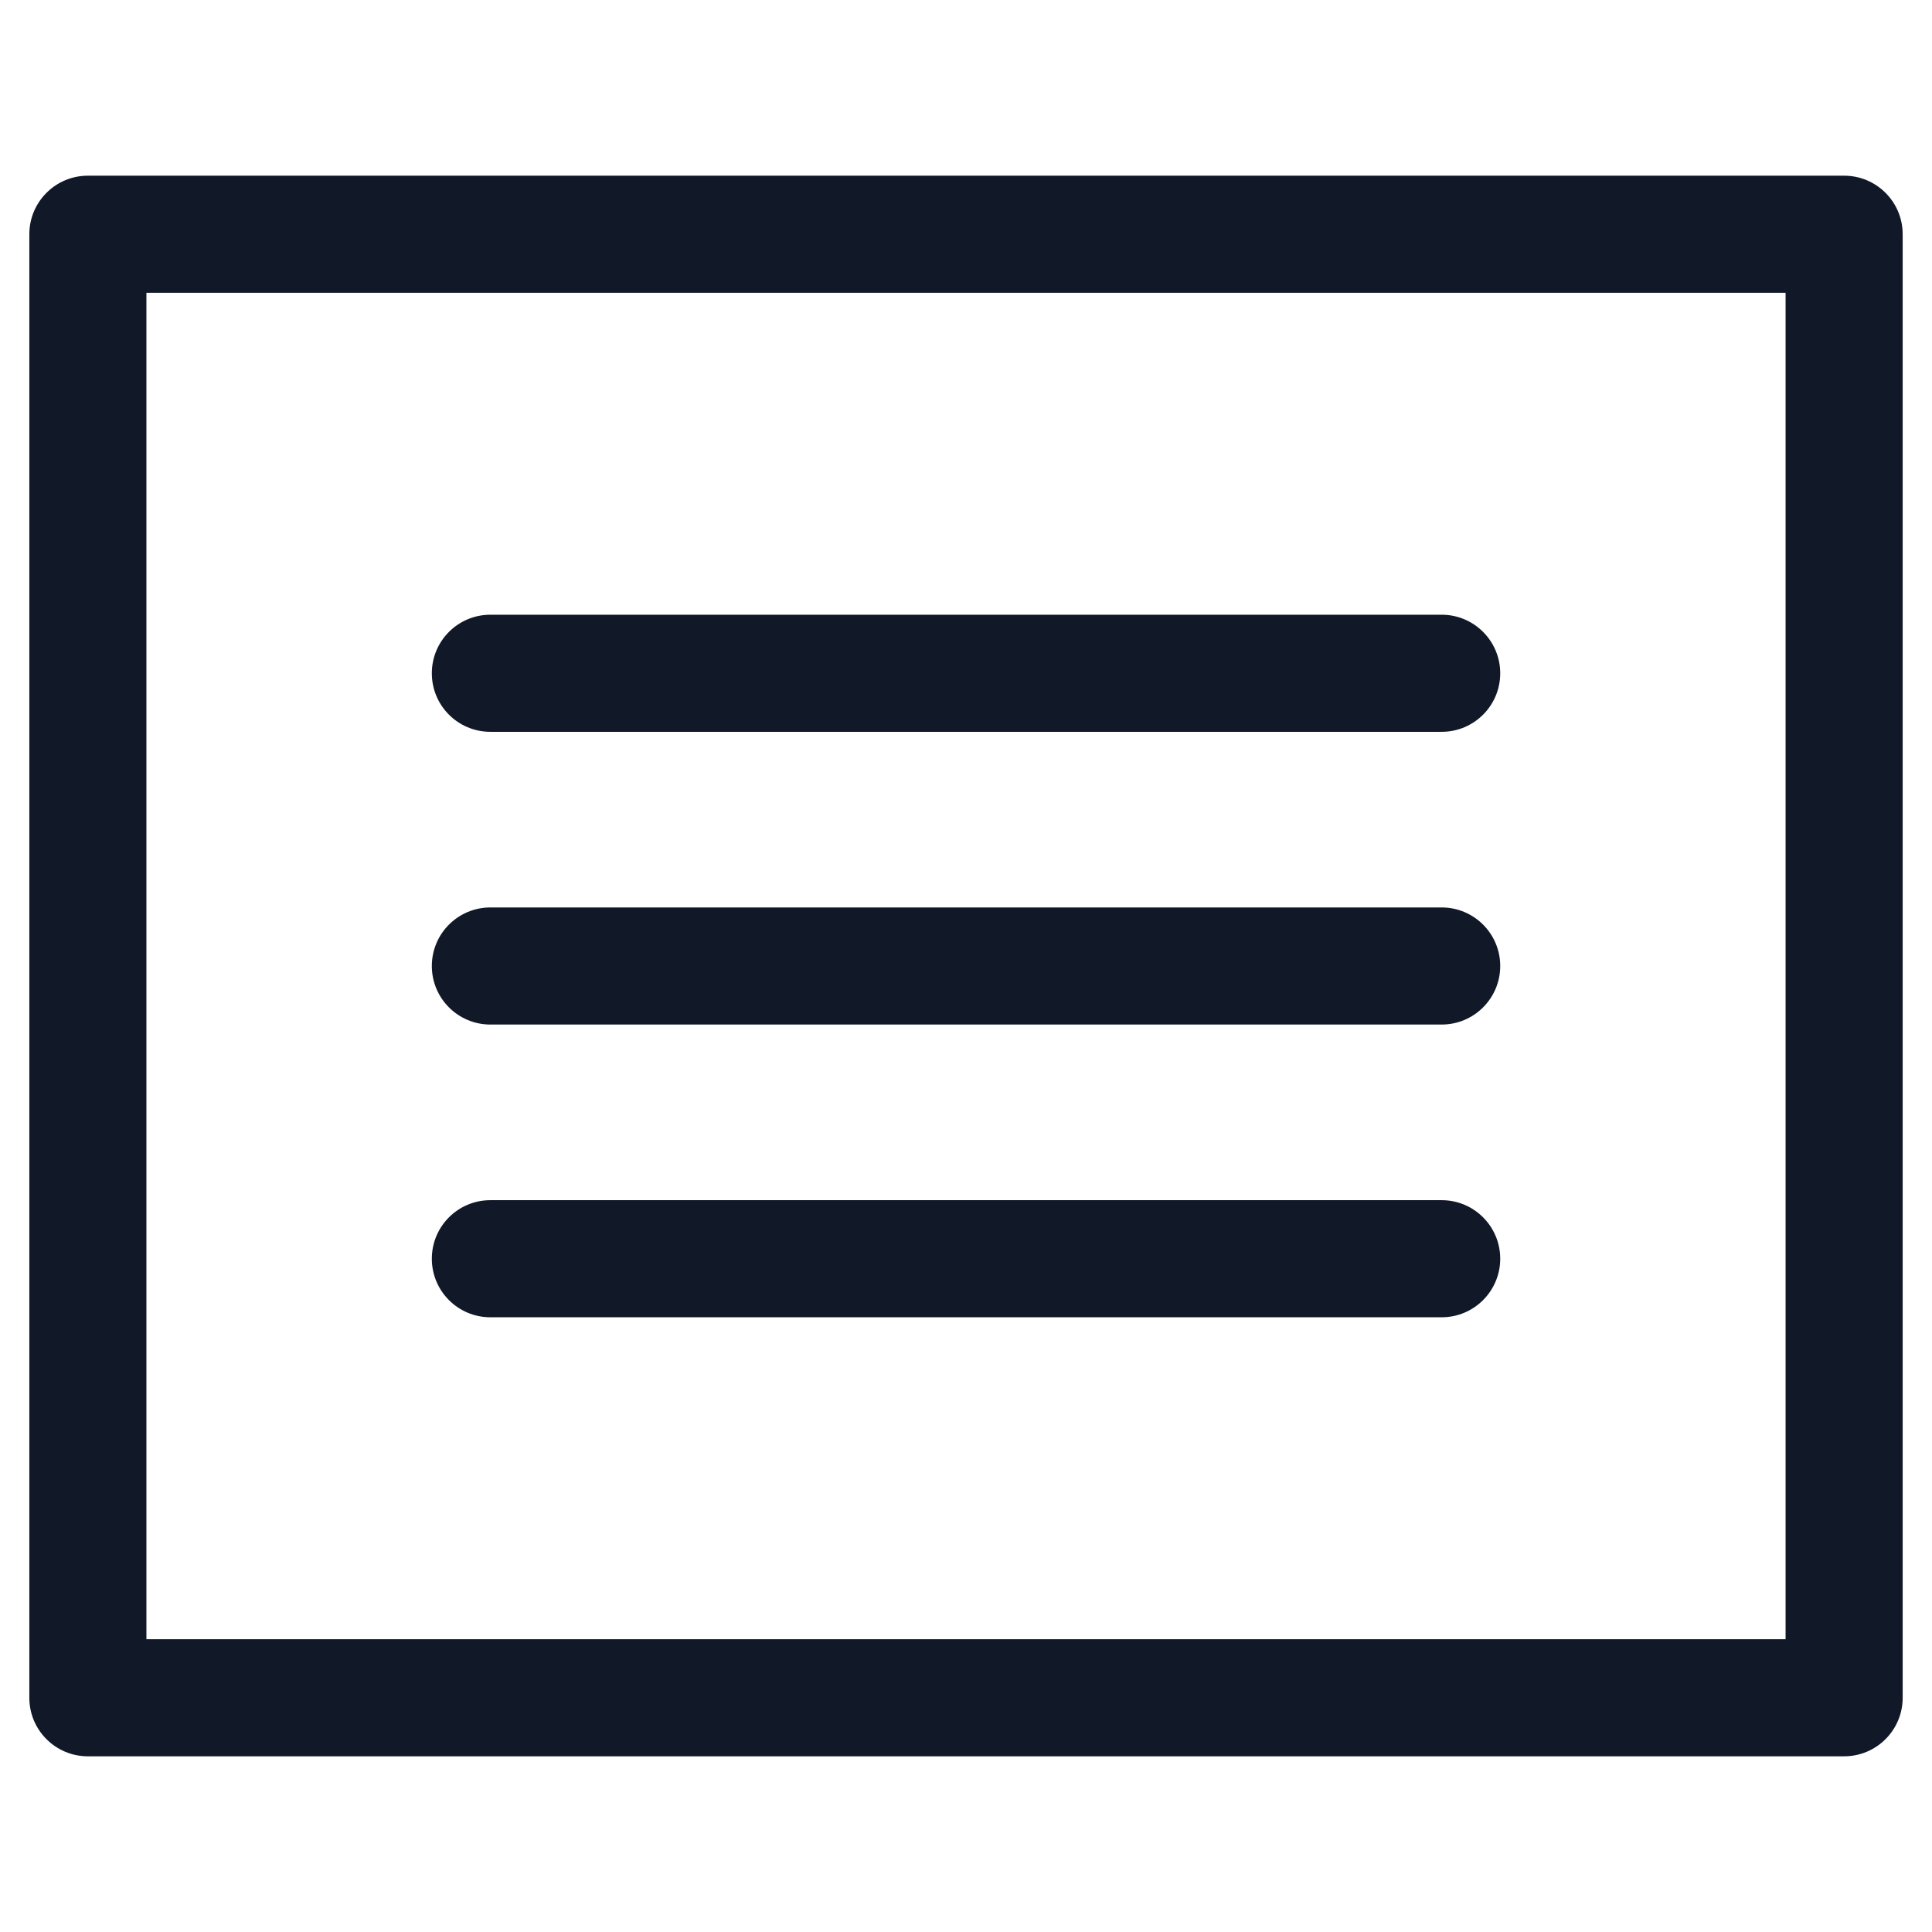 <svg width="33" height="33" viewBox="0 0 33 33" fill="none" xmlns="http://www.w3.org/2000/svg">
<path fill-rule="evenodd" clip-rule="evenodd" d="M1.501 3.001C0.949 3.001 0.501 3.448 0.501 4.001V28.999C0.501 29.552 0.949 29.999 1.501 29.999H31.499C32.051 29.999 32.499 29.552 32.499 28.999V4.001C32.499 3.448 32.051 3.001 31.499 3.001H1.501ZM2.501 27.999V5.001H30.499V27.999H2.501ZM8.376 10.5C7.823 10.5 7.376 10.948 7.376 11.5C7.376 12.053 7.823 12.5 8.376 12.5H24.625C25.177 12.5 25.625 12.053 25.625 11.5C25.625 10.948 25.177 10.5 24.625 10.5H8.376ZM8.376 15.5C7.823 15.5 7.376 15.948 7.376 16.5C7.376 17.052 7.823 17.5 8.376 17.5H24.625C25.177 17.5 25.625 17.052 25.625 16.5C25.625 15.948 25.177 15.5 24.625 15.5H8.376ZM7.376 21.5C7.376 20.947 7.823 20.5 8.376 20.5H24.625C25.177 20.5 25.625 20.947 25.625 21.5C25.625 22.052 25.177 22.5 24.625 22.5H8.376C7.823 22.5 7.376 22.052 7.376 21.5Z" fill="#111827"/>
</svg>
